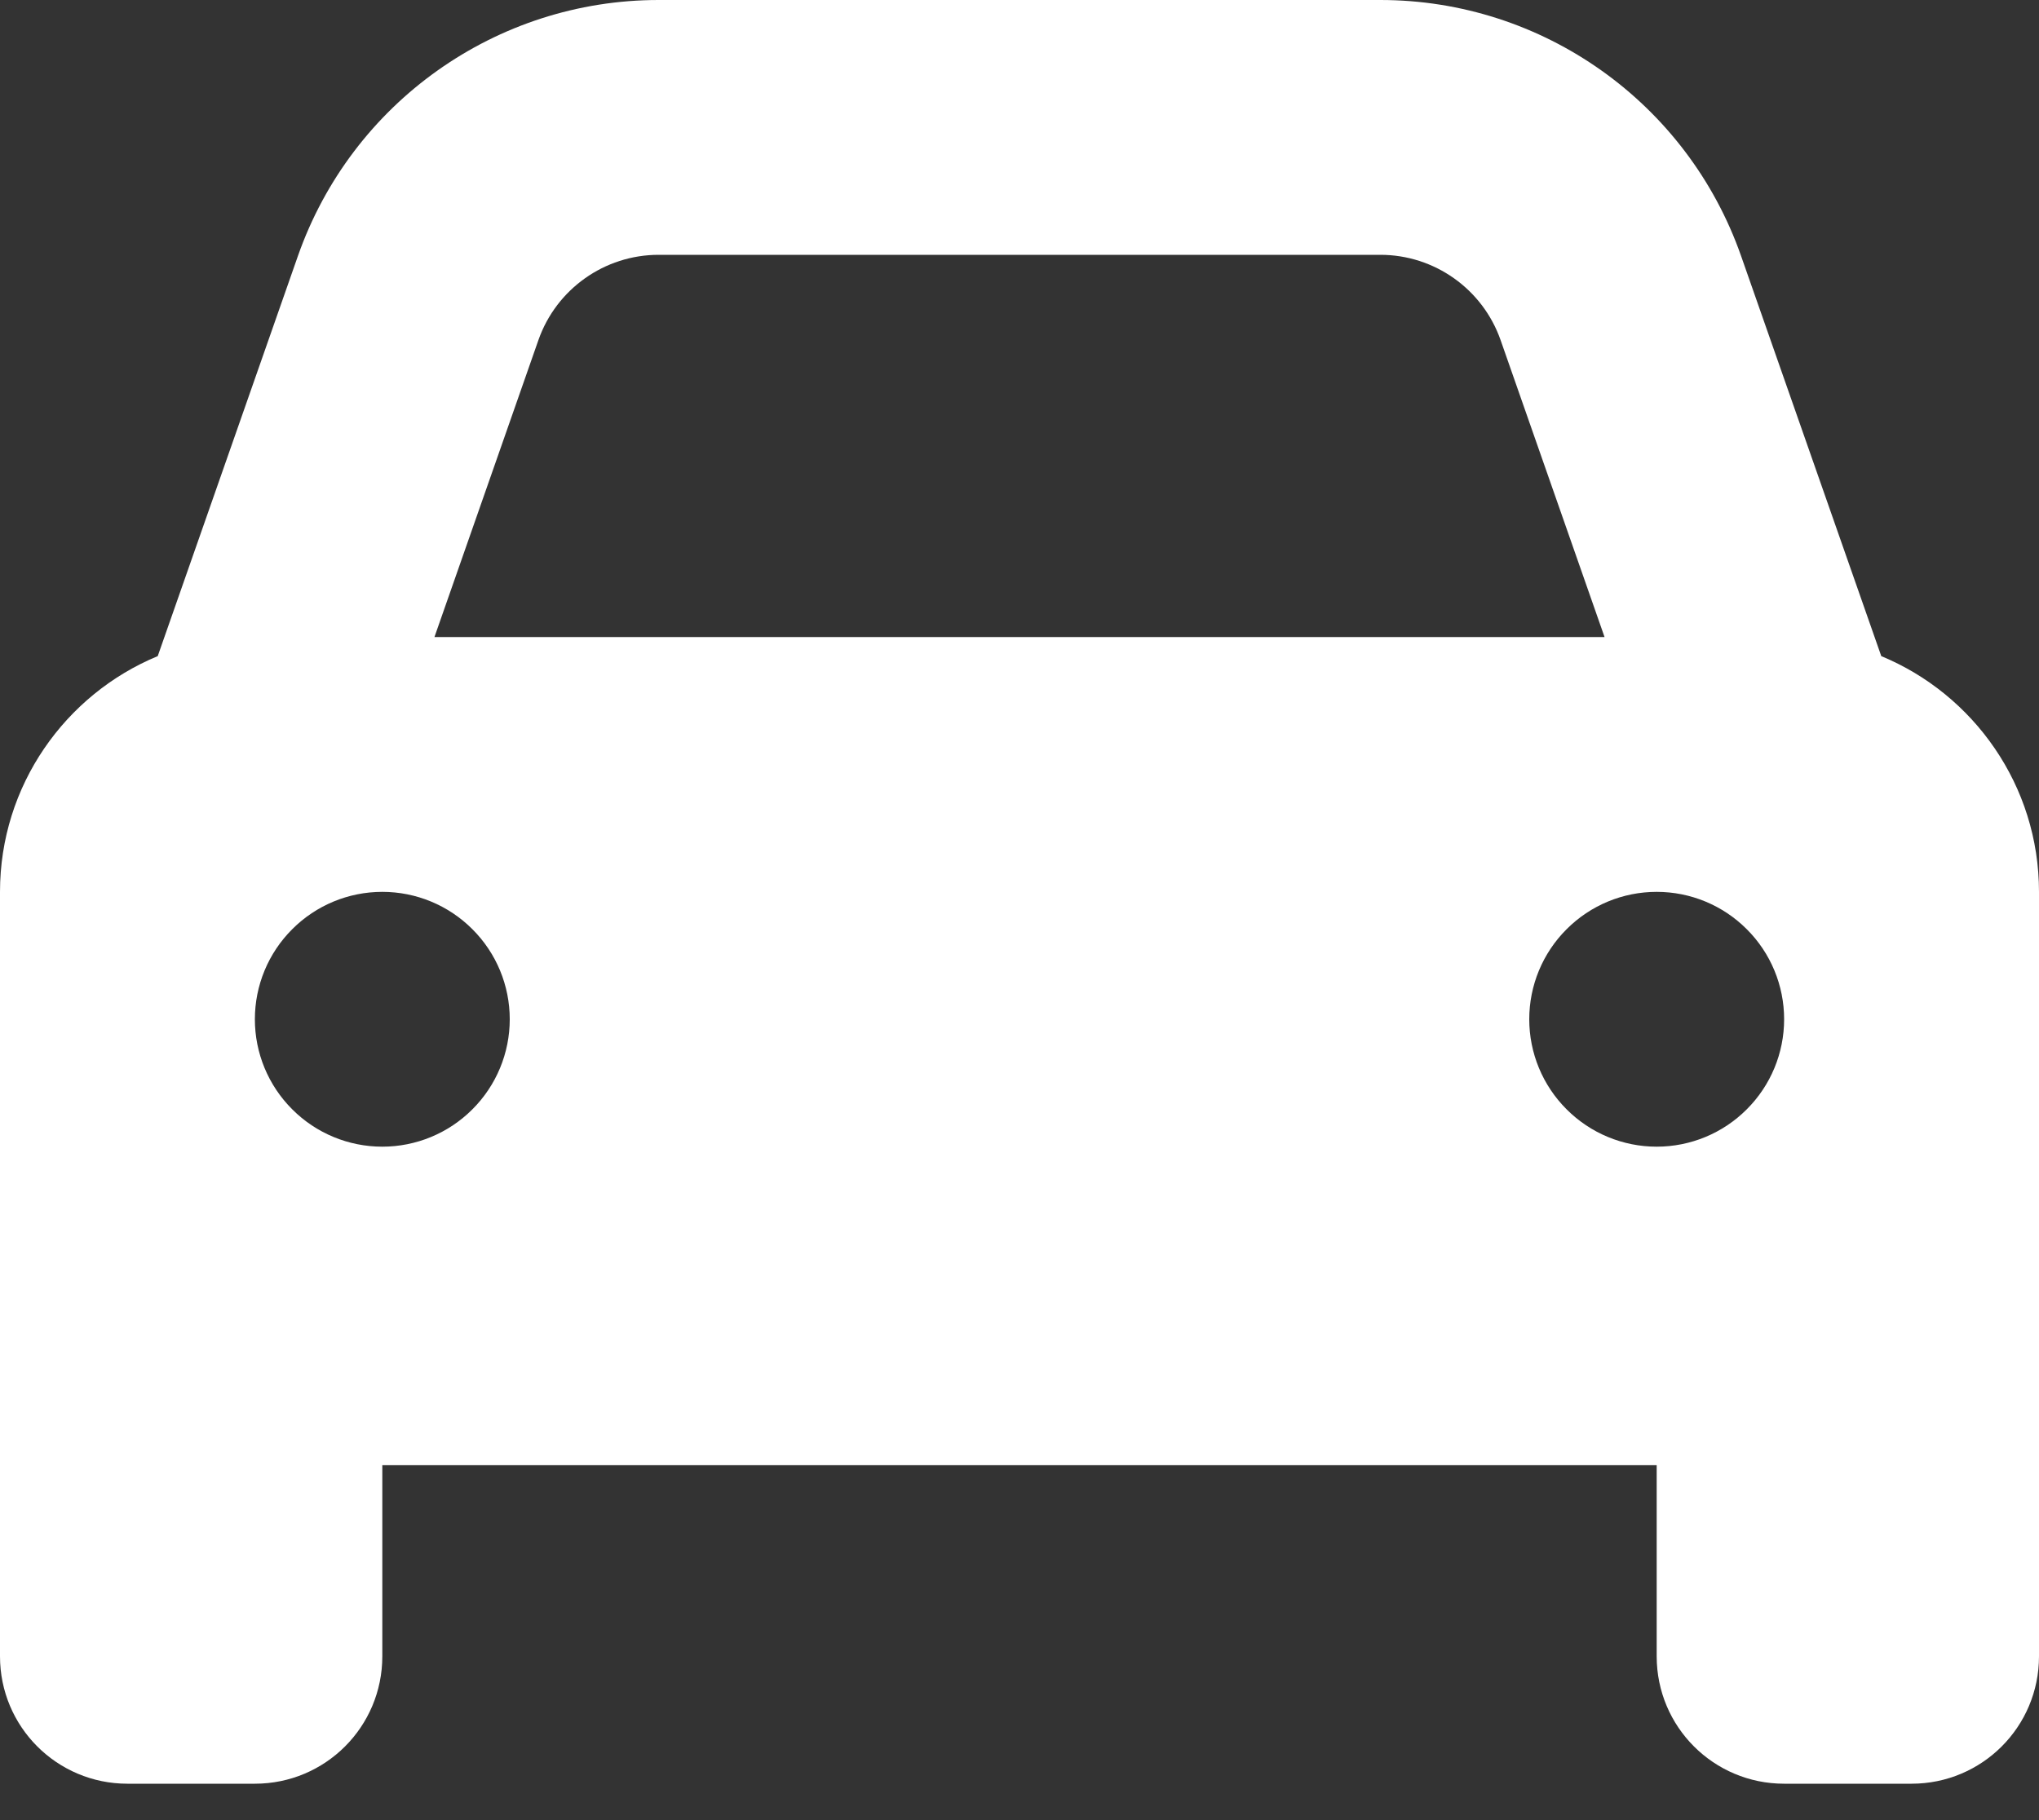 <svg width="28" height="25" viewBox="0 0 28 25" fill="none" xmlns="http://www.w3.org/2000/svg">
<rect x="0" y="0" width="28" height="25" fill="#333333" stroke="none"/>
<path d="M7.394 4.67L5.966 8.75H22.034L20.606 4.67C20.36 3.97 19.698 3.5 18.955 3.5H9.045C8.302 3.5 7.64 3.97 7.394 4.67ZM2.166 9.012L4.091 3.516C4.829 1.411 6.814 0 9.045 0H18.955C21.186 0 23.171 1.411 23.909 3.516L25.834 9.012C27.103 9.537 28 10.79 28 12.25V22.75C28 23.718 27.218 24.5 26.25 24.5H24.5C23.532 24.5 22.75 23.718 22.75 22.75V20.125H5.25V22.75C5.25 23.718 4.468 24.5 3.5 24.5H1.75C0.782 24.5 0 23.718 0 22.75V12.25C0 10.79 0.897 9.537 2.166 9.012ZM7 14C7 13.536 6.816 13.091 6.487 12.763C6.159 12.434 5.714 12.25 5.25 12.25C4.786 12.25 4.341 12.434 4.013 12.763C3.684 13.091 3.5 13.536 3.5 14C3.5 14.464 3.684 14.909 4.013 15.237C4.341 15.566 4.786 15.75 5.25 15.75C5.714 15.75 6.159 15.566 6.487 15.237C6.816 14.909 7 14.464 7 14ZM22.75 15.75C23.214 15.75 23.659 15.566 23.987 15.237C24.316 14.909 24.5 14.464 24.5 14C24.5 13.536 24.316 13.091 23.987 12.763C23.659 12.434 23.214 12.25 22.75 12.25C22.286 12.25 21.841 12.434 21.513 12.763C21.184 13.091 21 13.536 21 14C21 14.464 21.184 14.909 21.513 15.237C21.841 15.566 22.286 15.75 22.75 15.75Z" fill="#fff"/>
</svg>
